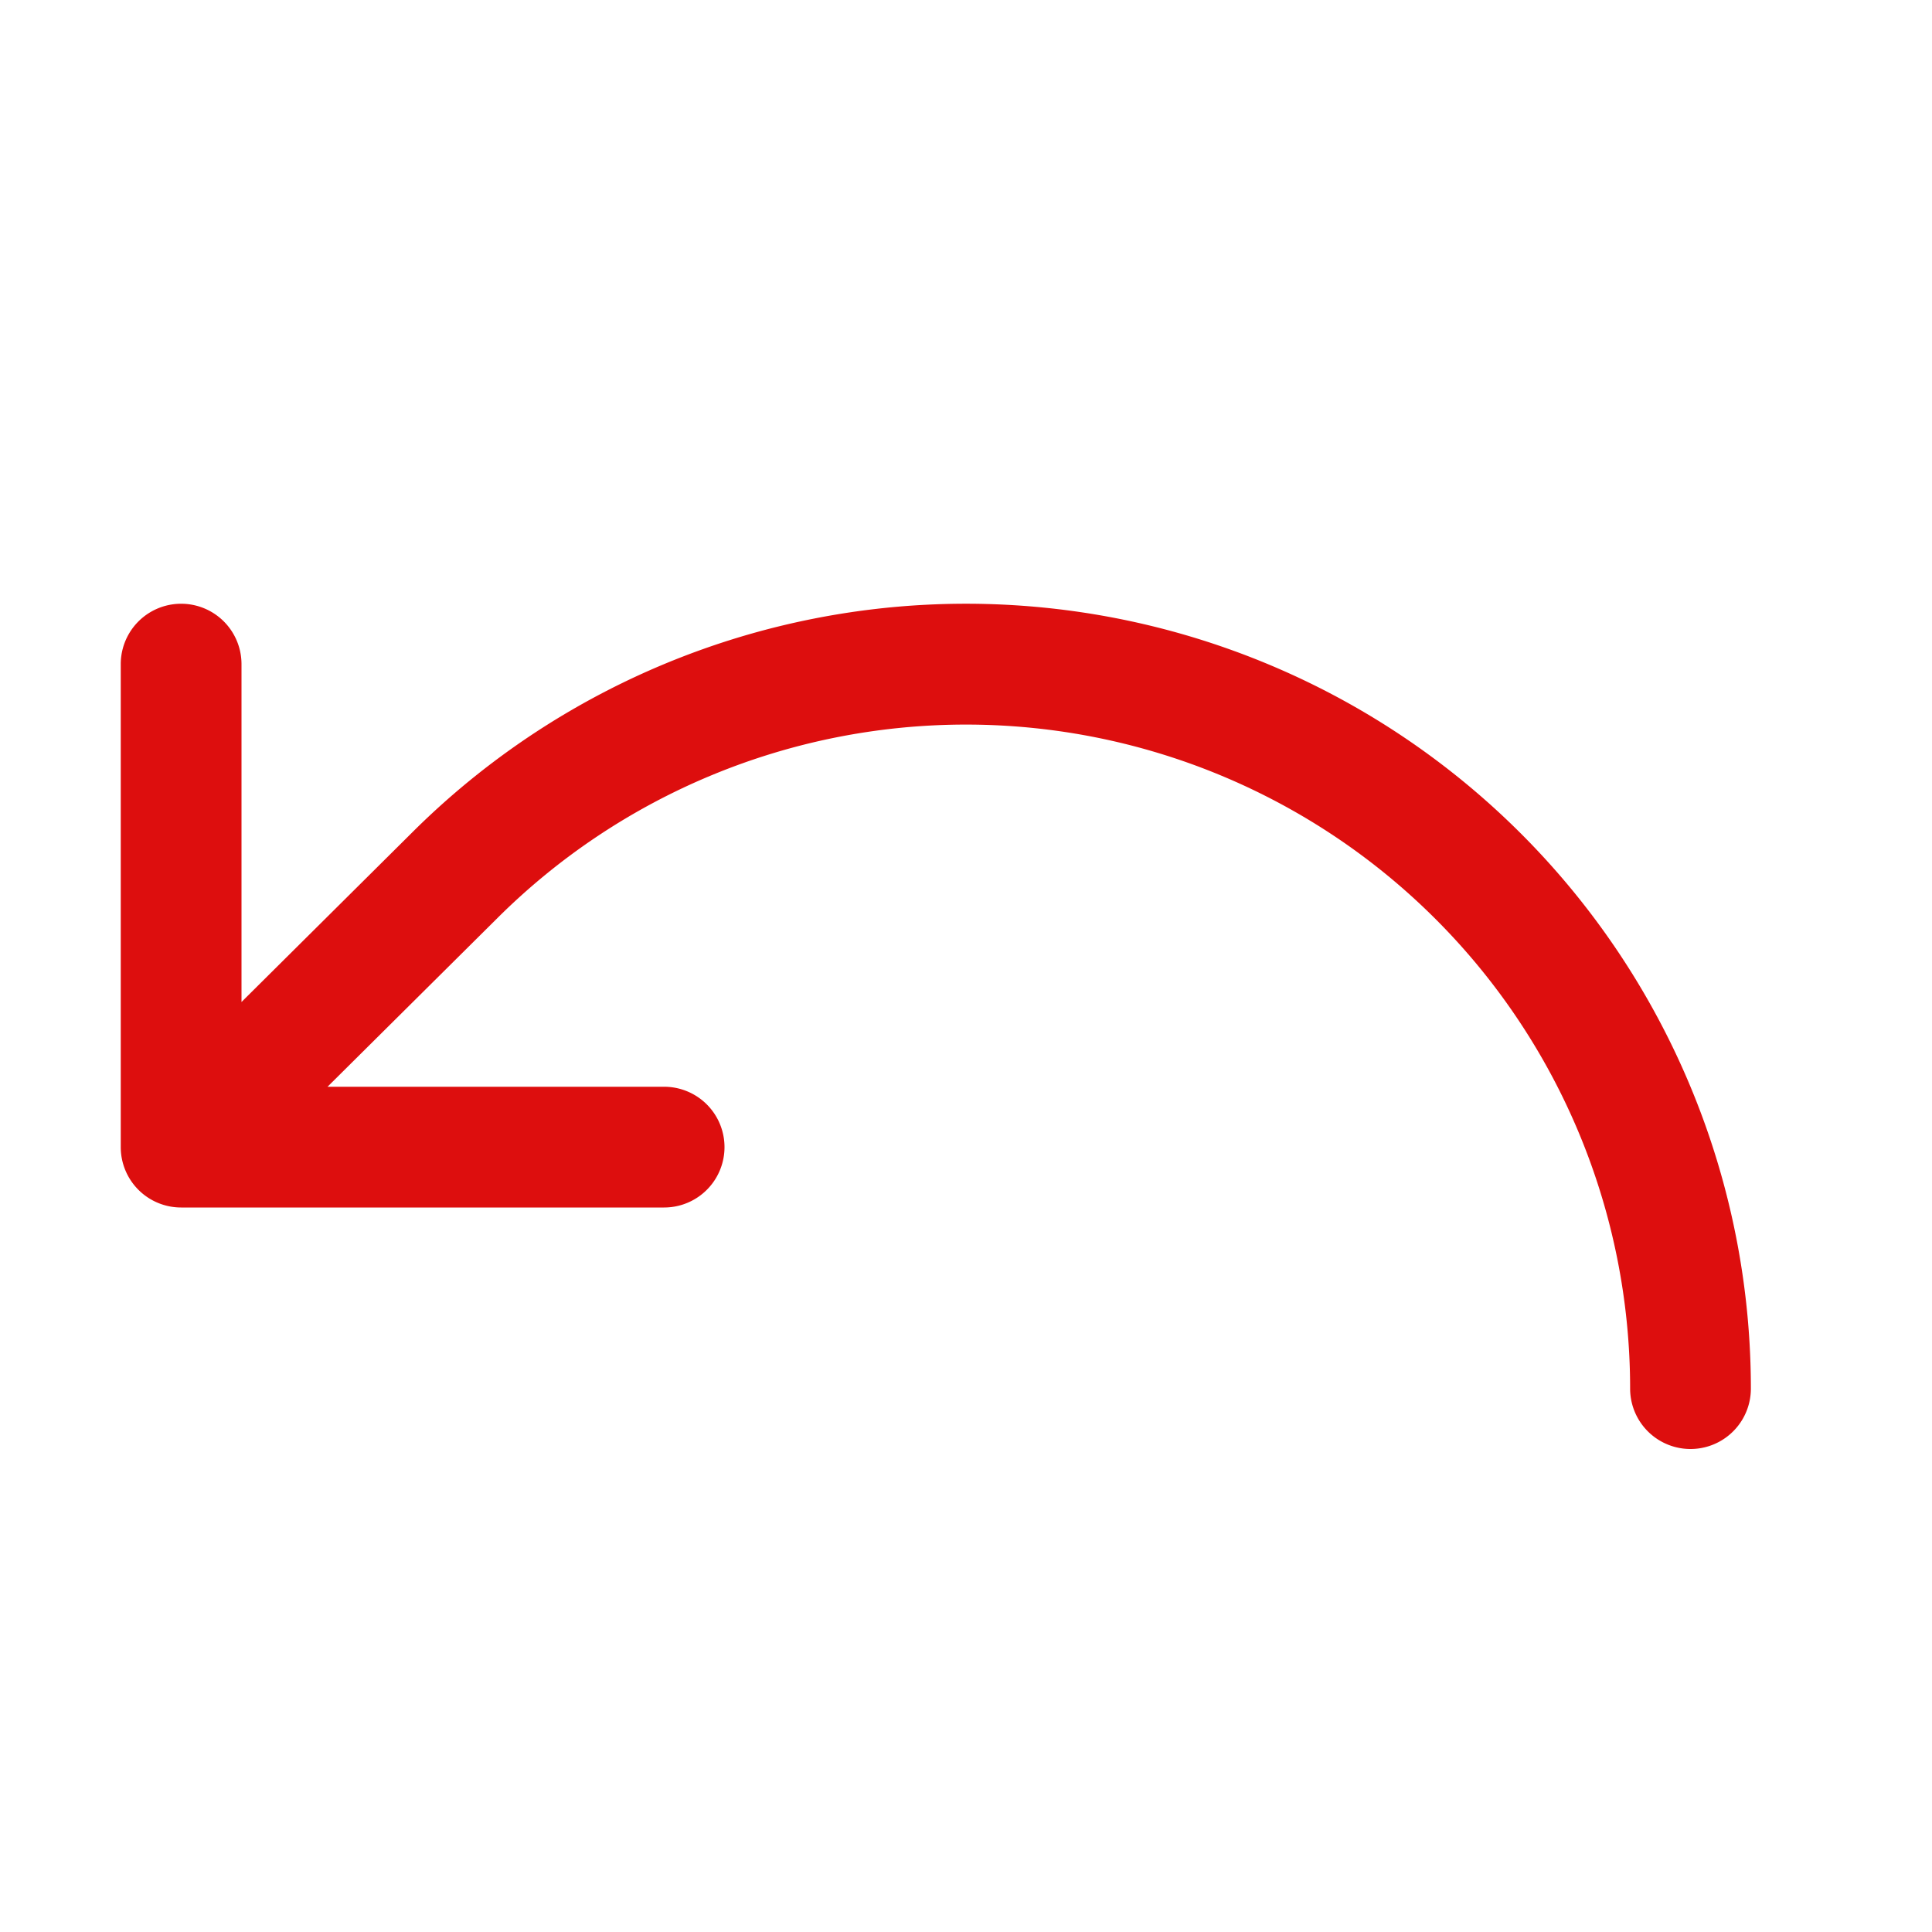 <svg xmlns="http://www.w3.org/2000/svg" viewBox="0 0 256 256" fill="#DD0E0E"><path d="M232,184a8,8,0,0,1-16,0A88,88,0,0,0,65.78,121.78L43.4,144H88a8,8,0,0,1,0,16H24a8,8,0,0,1-8-8V88a8,8,0,0,1,16,0v44.77l22.48-22.33A104,104,0,0,1,232,184Z"/></svg>